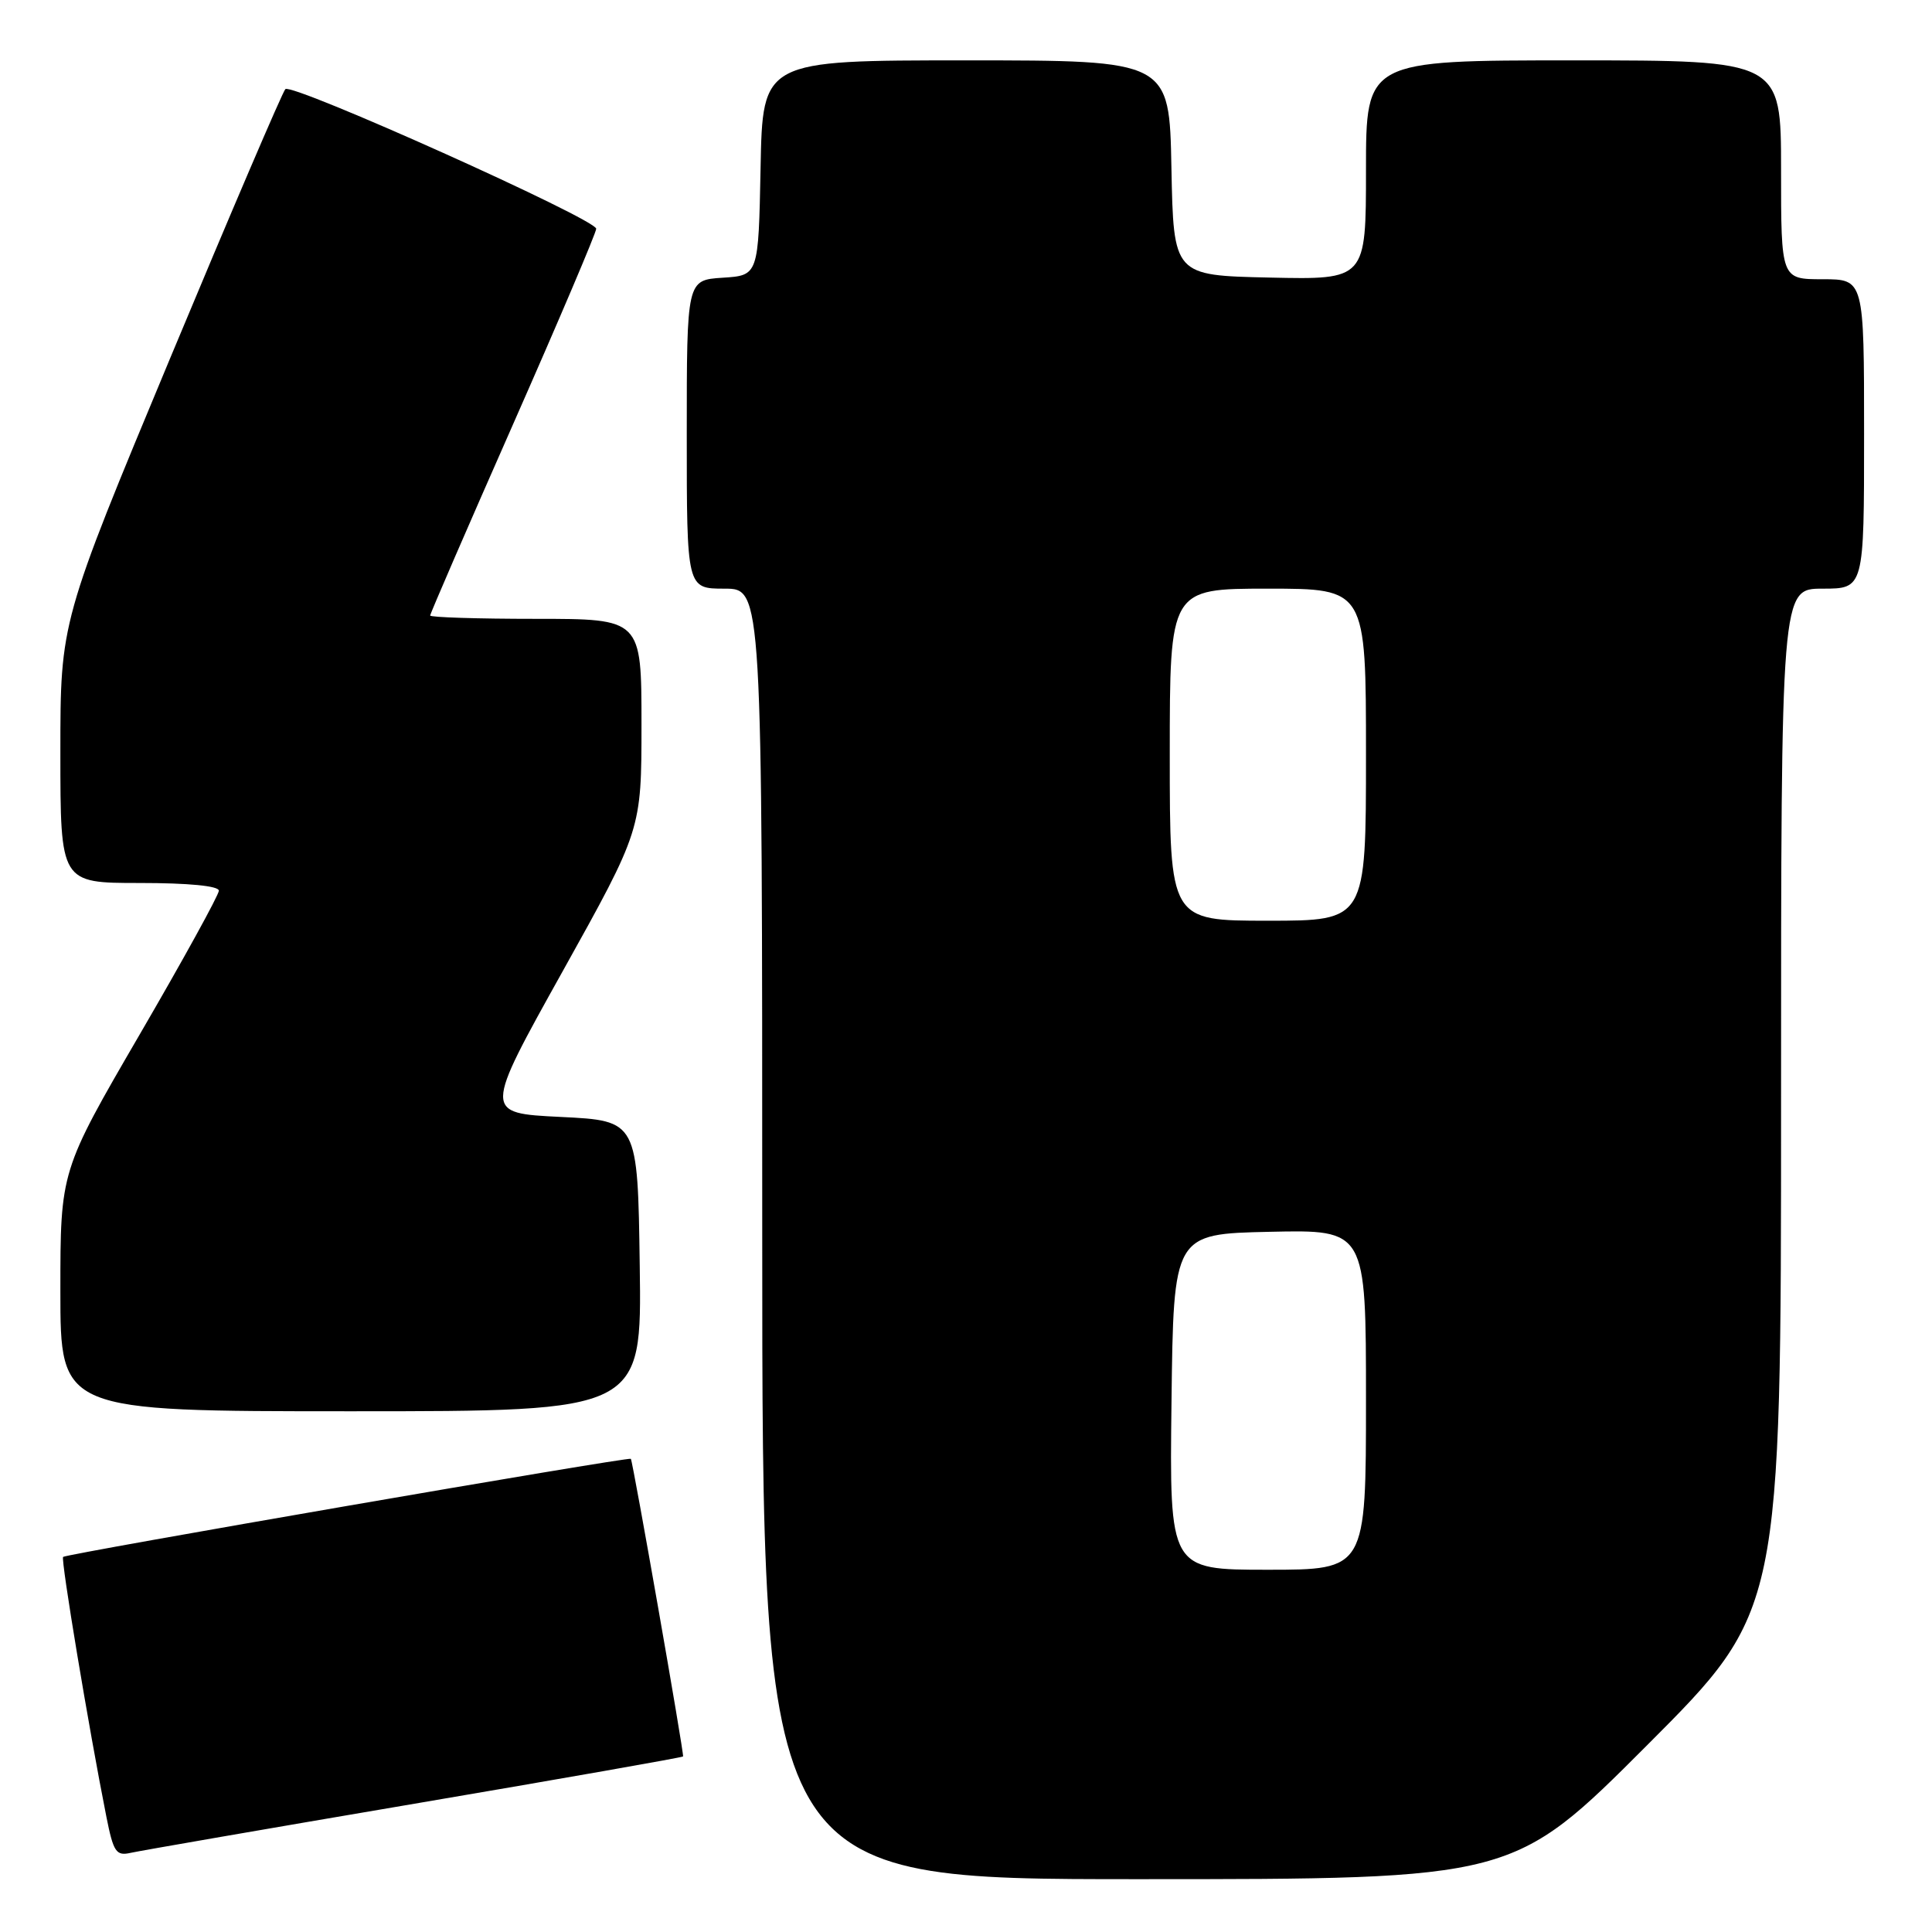 <?xml version="1.0" encoding="UTF-8" standalone="no"?>
<!DOCTYPE svg PUBLIC "-//W3C//DTD SVG 1.1//EN" "http://www.w3.org/Graphics/SVG/1.1/DTD/svg11.dtd" >
<svg xmlns="http://www.w3.org/2000/svg" xmlns:xlink="http://www.w3.org/1999/xlink" version="1.1" viewBox="0 0 256 256">
 <g >
 <path fill="currentColor"
d=" M 218.26 231.24 C 236.00 213.48 236.00 213.48 236.00 145.74 C 236.00 78.00 236.00 78.00 241.50 78.00 C 247.00 78.00 247.00 78.00 247.00 57.50 C 247.00 37.00 247.00 37.00 241.50 37.00 C 236.00 37.00 236.00 37.00 236.00 22.50 C 236.00 8.00 236.00 8.00 208.50 8.00 C 181.00 8.00 181.00 8.00 181.00 22.53 C 181.00 37.06 181.00 37.06 168.25 36.78 C 155.50 36.50 155.50 36.50 155.22 22.25 C 154.95 8.00 154.95 8.00 128.00 8.00 C 101.05 8.00 101.05 8.00 100.78 22.25 C 100.50 36.50 100.50 36.50 95.75 36.80 C 91.00 37.11 91.00 37.11 91.00 57.55 C 91.00 78.00 91.00 78.00 96.00 78.00 C 101.00 78.00 101.00 78.00 101.00 163.50 C 101.00 249.00 101.00 249.00 150.76 249.00 C 200.52 249.00 200.52 249.00 218.26 231.24 Z  M 54.93 239.00 C 74.41 235.69 90.42 232.87 90.51 232.74 C 90.68 232.49 83.86 193.65 83.59 193.30 C 83.36 193.00 8.77 205.89 8.36 206.30 C 8.04 206.63 11.73 228.83 14.10 240.75 C 15.03 245.42 15.39 245.95 17.32 245.51 C 18.52 245.24 35.44 242.31 54.93 239.00 Z  M 84.77 167.75 C 84.50 148.50 84.50 148.50 74.29 148.00 C 64.08 147.50 64.08 147.50 74.54 128.73 C 85.00 109.95 85.00 109.95 85.00 95.98 C 85.00 82.00 85.00 82.00 71.00 82.00 C 63.30 82.00 57.00 81.80 57.00 81.56 C 57.00 81.31 61.95 69.89 68.00 56.18 C 74.05 42.47 79.00 30.83 79.00 30.31 C 79.00 29.05 38.68 10.94 37.81 11.81 C 37.43 12.19 30.57 28.22 22.56 47.43 C 8.00 82.37 8.00 82.37 8.00 99.68 C 8.00 117.00 8.00 117.00 18.50 117.00 C 24.97 117.00 29.00 117.39 29.00 118.02 C 29.00 118.58 24.28 127.16 18.50 137.09 C 8.00 155.15 8.00 155.15 8.00 171.07 C 8.00 187.00 8.00 187.00 46.52 187.00 C 85.04 187.00 85.04 187.00 84.77 167.75 Z  M 155.23 185.75 C 155.50 163.50 155.50 163.50 168.25 163.22 C 181.00 162.94 181.00 162.94 181.00 185.47 C 181.00 208.00 181.00 208.00 167.98 208.00 C 154.96 208.00 154.96 208.00 155.23 185.75 Z  M 155.00 100.00 C 155.00 78.00 155.00 78.00 168.00 78.00 C 181.00 78.00 181.00 78.00 181.00 100.00 C 181.00 122.00 181.00 122.00 168.00 122.00 C 155.00 122.00 155.00 122.00 155.00 100.00 Z "/>
</g>
</svg>